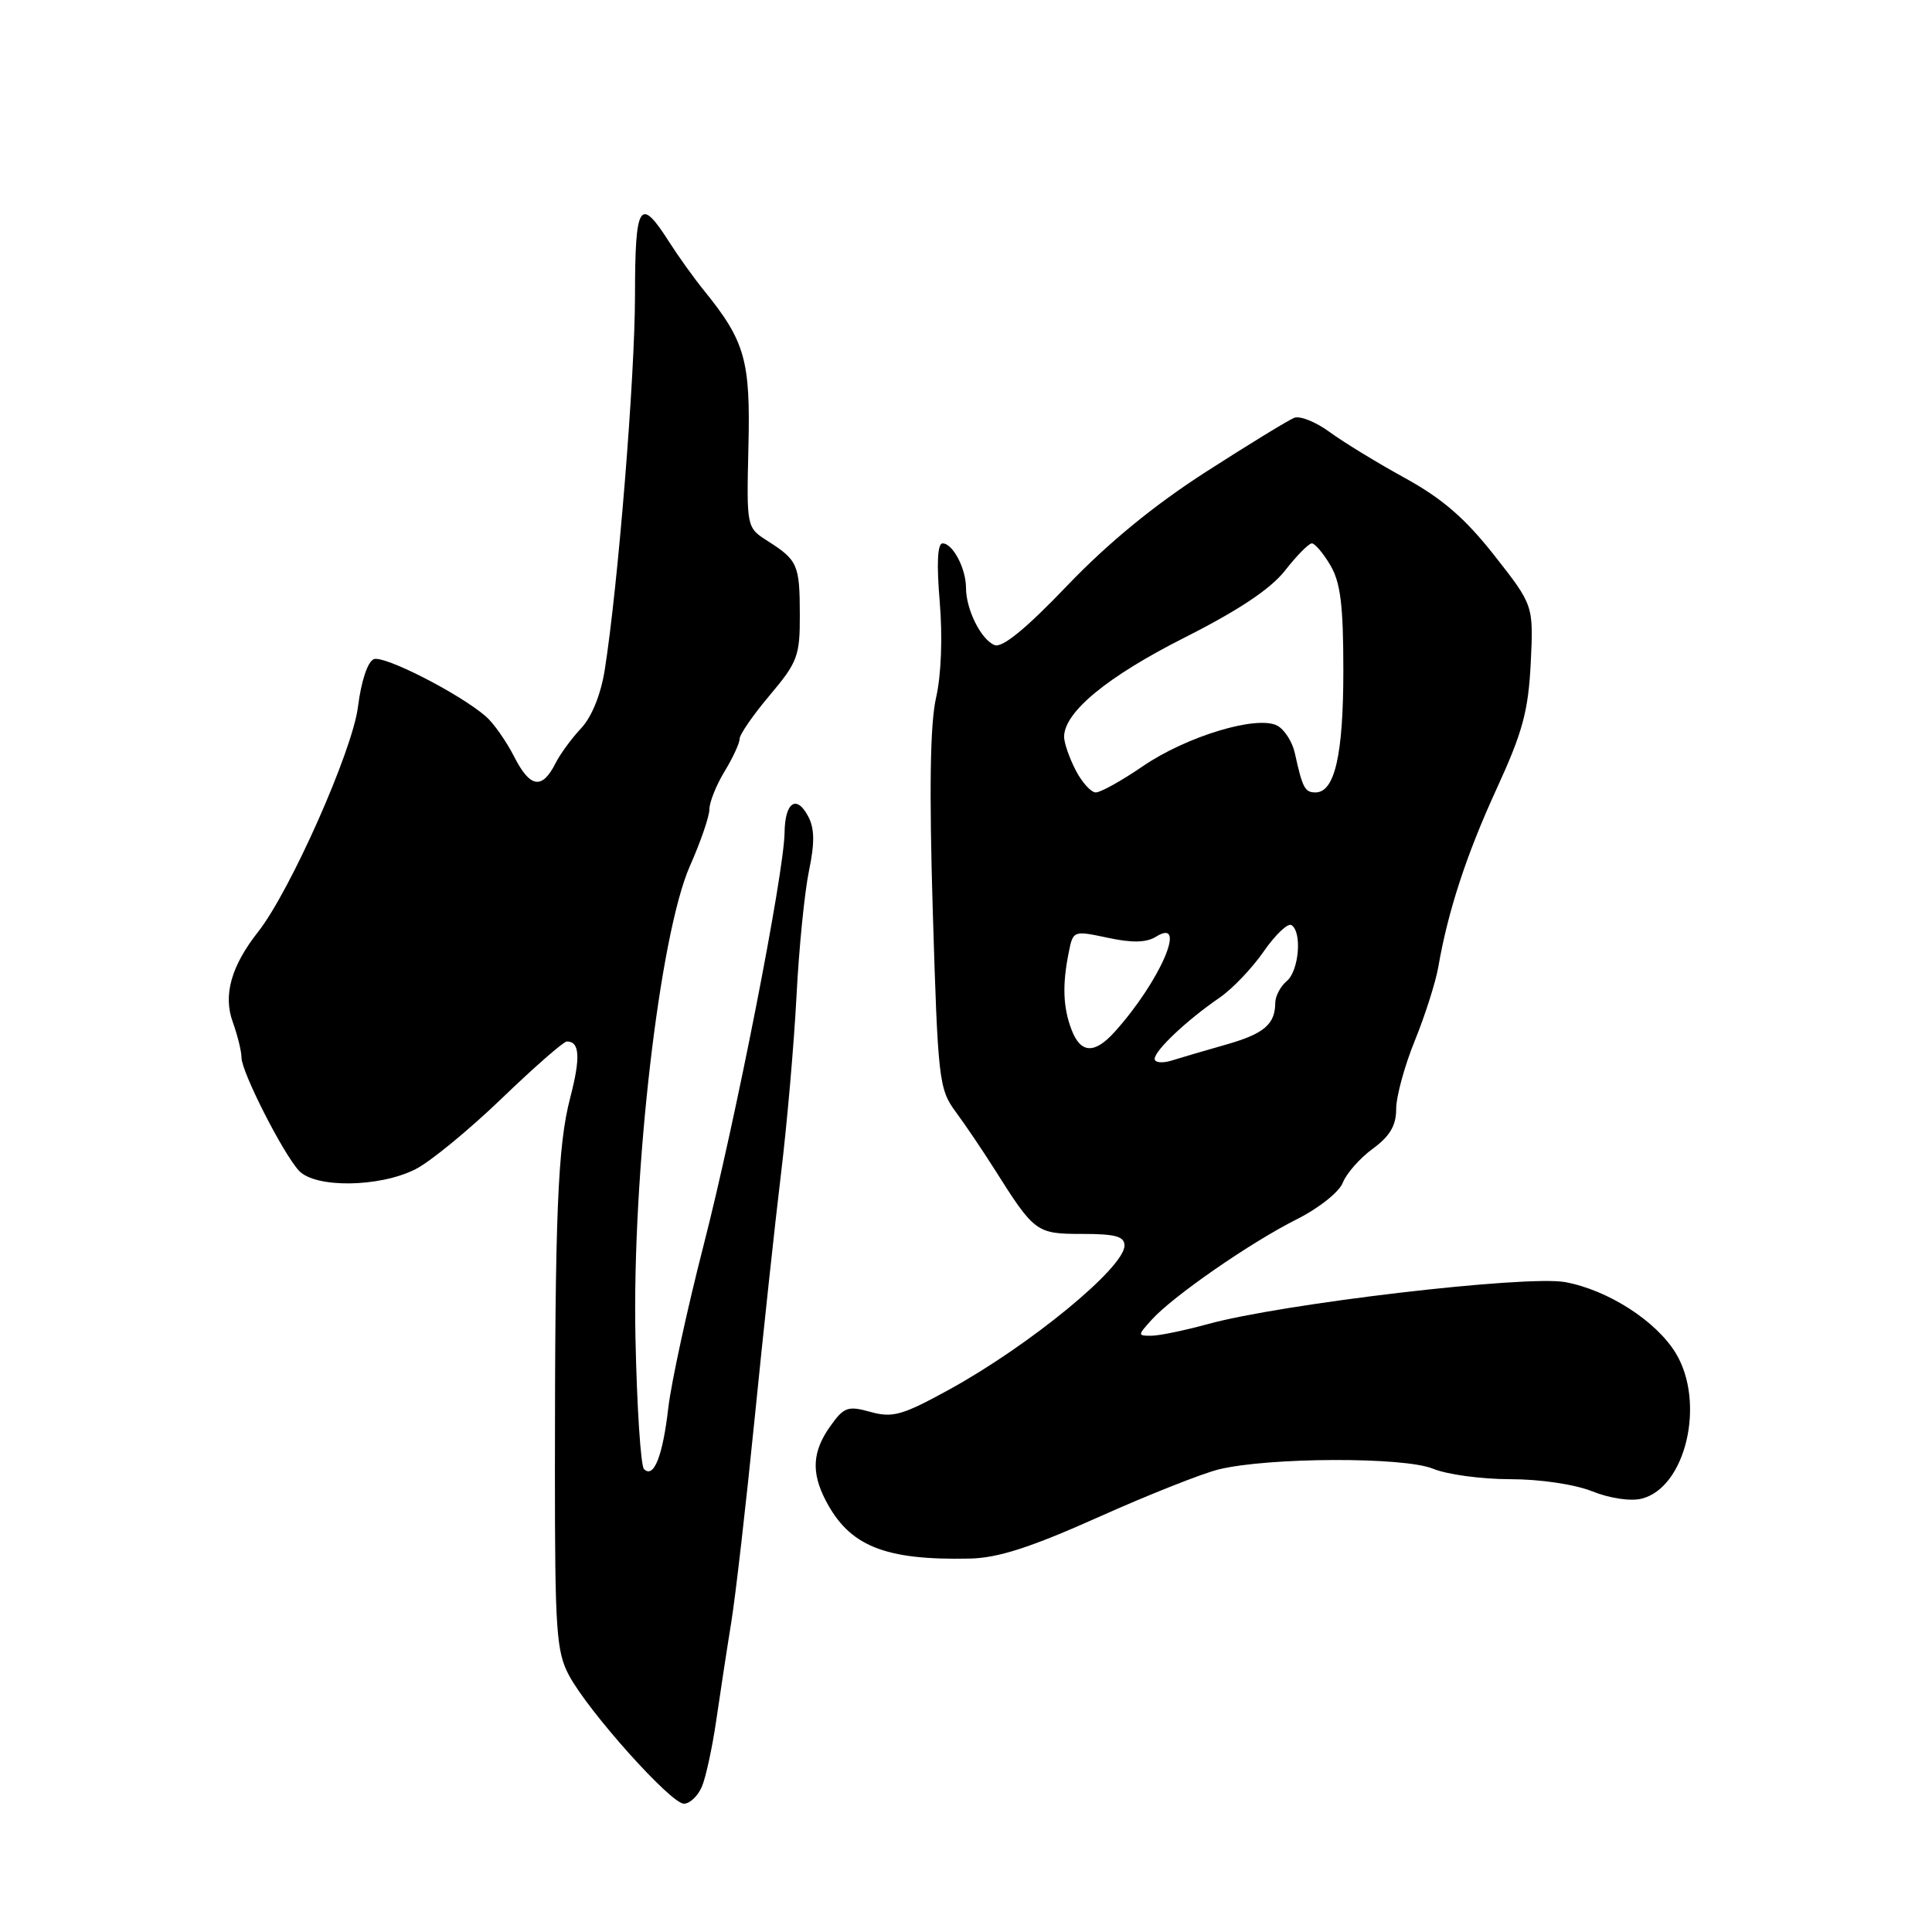 <?xml version="1.0" encoding="UTF-8" standalone="no"?>
<!DOCTYPE svg PUBLIC "-//W3C//DTD SVG 1.1//EN" "http://www.w3.org/Graphics/SVG/1.1/DTD/svg11.dtd" >
<svg xmlns="http://www.w3.org/2000/svg" xmlns:xlink="http://www.w3.org/1999/xlink" version="1.1" viewBox="0 0 256 256">
 <g >
 <path fill="currentColor"
d=" M 93.00 236.75 C 93.53 235.51 94.38 231.57 94.90 228.00 C 95.42 224.43 96.31 218.57 96.89 215.00 C 97.47 211.43 98.86 199.28 99.99 188.00 C 101.12 176.72 102.69 162.10 103.49 155.50 C 104.29 148.90 105.21 138.32 105.54 132.00 C 105.86 125.67 106.61 118.21 107.19 115.41 C 107.97 111.66 107.94 109.75 107.07 108.14 C 105.53 105.25 104.01 106.32 103.96 110.31 C 103.90 115.70 97.44 148.63 93.23 165.00 C 91.04 173.53 88.94 183.23 88.55 186.57 C 87.81 192.98 86.62 195.95 85.33 194.66 C 84.90 194.23 84.39 186.37 84.20 177.19 C 83.75 155.37 87.41 123.77 91.43 114.72 C 92.84 111.54 94.00 108.17 94.00 107.22 C 94.01 106.27 94.91 104.03 96.00 102.23 C 97.10 100.43 98.00 98.48 98.00 97.91 C 98.00 97.33 99.80 94.72 102.00 92.12 C 105.69 87.74 106.00 86.91 105.98 81.44 C 105.97 74.83 105.70 74.22 101.71 71.68 C 98.92 69.90 98.92 69.90 99.17 59.20 C 99.45 47.75 98.73 45.21 93.29 38.50 C 91.95 36.85 89.88 33.96 88.68 32.08 C 84.77 25.93 84.15 26.90 84.14 39.19 C 84.13 50.01 81.89 77.63 80.13 88.78 C 79.61 92.02 78.41 95.00 77.01 96.49 C 75.75 97.83 74.22 99.92 73.61 101.13 C 71.84 104.65 70.25 104.41 68.16 100.32 C 67.09 98.22 65.38 95.78 64.36 94.91 C 60.82 91.87 50.92 86.82 49.54 87.34 C 48.72 87.66 47.87 90.21 47.43 93.67 C 46.71 99.47 38.46 118.06 34.21 123.46 C 30.63 128.01 29.55 131.86 30.84 135.42 C 31.48 137.19 32.00 139.32 32.00 140.14 C 32.00 142.01 37.42 152.70 39.59 155.10 C 41.71 157.44 50.19 157.36 55.01 154.95 C 56.95 153.99 62.08 149.78 66.43 145.60 C 70.77 141.42 74.68 138.00 75.11 138.00 C 76.82 138.00 76.95 140.11 75.55 145.48 C 73.90 151.81 73.53 160.91 73.53 195.00 C 73.53 216.07 73.72 218.86 75.40 222.00 C 77.99 226.83 88.89 239.00 90.62 239.00 C 91.40 239.00 92.47 237.99 93.00 236.75 Z  M 145.50 201.05 C 152.10 198.09 159.30 195.24 161.50 194.70 C 168.14 193.09 186.03 193.03 189.87 194.61 C 191.73 195.38 196.33 196.00 200.10 196.00 C 204.07 196.00 208.65 196.68 210.98 197.61 C 213.30 198.54 216.07 198.95 217.53 198.58 C 223.39 197.11 226.02 185.83 222.04 179.29 C 219.44 175.03 213.09 170.95 207.42 169.89 C 202.28 168.93 169.84 172.74 160.00 175.46 C 156.97 176.29 153.64 176.98 152.60 176.99 C 150.72 177.00 150.72 176.96 152.60 174.88 C 155.37 171.79 165.68 164.65 171.79 161.58 C 174.73 160.11 177.46 157.94 177.93 156.71 C 178.40 155.50 180.18 153.47 181.89 152.22 C 184.17 150.55 185.00 149.14 185.00 146.95 C 185.00 145.31 186.11 141.22 187.48 137.87 C 188.84 134.52 190.23 130.14 190.58 128.14 C 191.86 120.73 194.30 113.26 198.32 104.50 C 201.76 97.01 202.51 94.22 202.83 87.86 C 203.20 80.21 203.20 80.21 198.01 73.60 C 194.14 68.68 191.11 66.06 186.16 63.34 C 182.50 61.33 178.02 58.59 176.20 57.26 C 174.39 55.92 172.27 55.07 171.50 55.36 C 170.73 55.66 165.46 58.88 159.80 62.52 C 152.91 66.95 146.83 71.94 141.41 77.60 C 135.97 83.29 132.82 85.87 131.80 85.48 C 130.01 84.79 128.00 80.77 128.00 77.89 C 128.00 75.33 126.25 72.00 124.90 72.00 C 124.22 72.00 124.09 74.66 124.52 79.75 C 124.91 84.42 124.72 89.47 124.03 92.46 C 123.25 95.90 123.11 104.55 123.60 120.79 C 124.28 143.15 124.41 144.30 126.64 147.33 C 127.93 149.07 130.22 152.47 131.74 154.87 C 137.08 163.33 137.31 163.50 143.41 163.50 C 147.80 163.50 149.00 163.83 149.00 165.05 C 149.00 167.95 136.47 178.24 125.82 184.10 C 119.58 187.53 118.29 187.90 115.36 187.09 C 112.34 186.25 111.83 186.43 110.01 188.99 C 107.65 192.31 107.47 195.08 109.40 198.80 C 112.54 204.87 117.21 206.76 128.50 206.52 C 132.24 206.44 136.53 205.06 145.50 201.05 Z  M 153.00 140.30 C 153.00 139.20 157.29 135.15 161.57 132.22 C 163.27 131.06 165.91 128.30 167.45 126.07 C 168.99 123.85 170.64 122.28 171.12 122.58 C 172.56 123.46 172.12 128.66 170.50 130.00 C 169.68 130.68 168.99 131.98 168.98 132.87 C 168.96 135.74 167.49 136.98 162.44 138.42 C 159.72 139.19 156.49 140.14 155.25 140.53 C 154.01 140.91 153.00 140.81 153.00 140.30 Z  M 141.98 136.43 C 140.86 133.49 140.75 130.52 141.60 126.27 C 142.19 123.29 142.20 123.29 146.79 124.26 C 150.03 124.96 151.91 124.91 153.19 124.11 C 157.45 121.45 153.67 130.12 147.68 136.75 C 145.02 139.70 143.18 139.60 141.98 136.43 Z  M 142.53 102.05 C 141.69 100.43 141.00 98.44 141.00 97.63 C 141.00 94.37 146.70 89.67 156.89 84.52 C 164.17 80.84 168.38 78.03 170.29 75.58 C 171.83 73.61 173.42 72.00 173.83 72.00 C 174.23 72.00 175.34 73.31 176.28 74.90 C 177.63 77.18 178.00 80.21 178.00 88.86 C 178.00 100.03 176.86 105.00 174.31 105.00 C 172.89 105.00 172.59 104.41 171.57 99.78 C 171.24 98.28 170.19 96.65 169.24 96.15 C 166.56 94.74 157.21 97.57 151.43 101.53 C 148.64 103.44 145.84 105.00 145.20 105.00 C 144.57 105.00 143.36 103.67 142.53 102.05 Z "/>
</g>
</svg>
